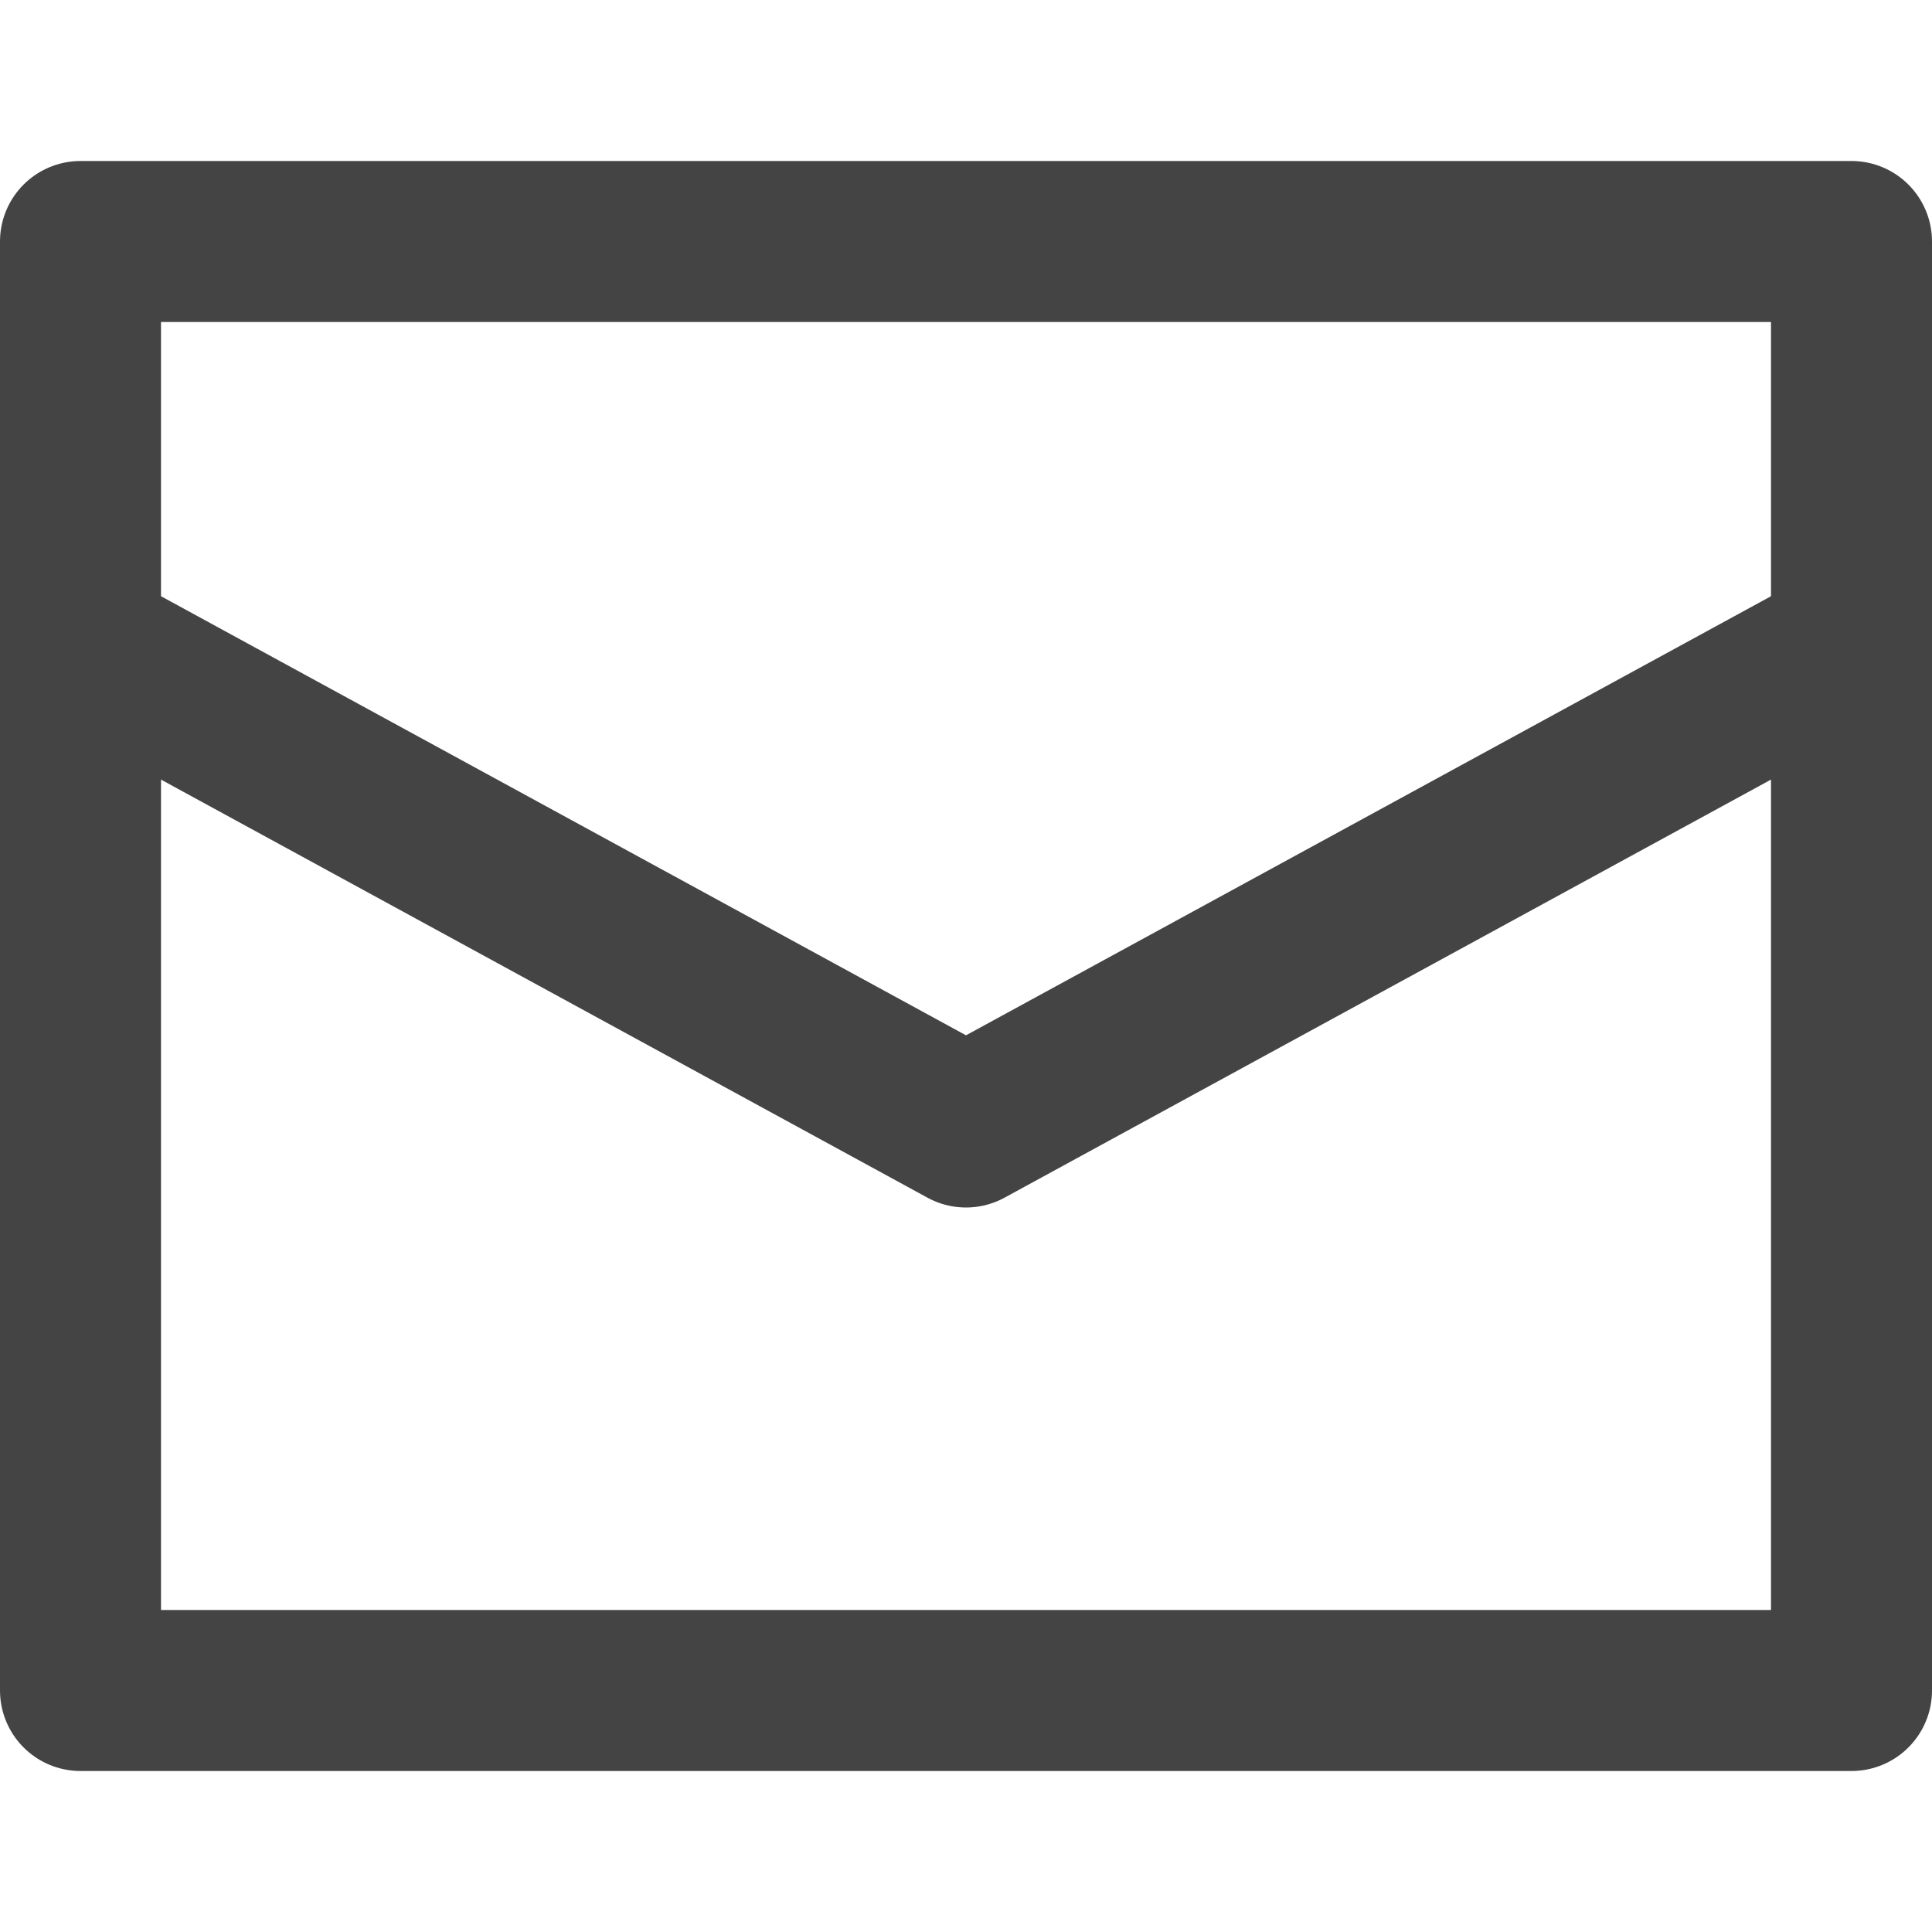 <svg class="nc-icon outline" xmlns="http://www.w3.org/2000/svg" xmlns:xlink="http://www.w3.org/1999/xlink" x="0px" y="0px" width="24px" height="24px" viewBox="0 0 24 24"><g transform="translate(0, 0)">
<polyline fill="none" stroke="#444444" stroke-width="2" stroke-linecap="round" stroke-miterlimit="10" points="1,8 1,21 23,21 
	23,8 " stroke-linejoin="round"></polyline>
<polygon data-color="color-2" fill="none" stroke="#444444" stroke-width="2" stroke-linecap="round" stroke-miterlimit="10" points="
	23,8 23,3 1,3 1,8 12,14 " stroke-linejoin="round"></polygon>
</g></svg>